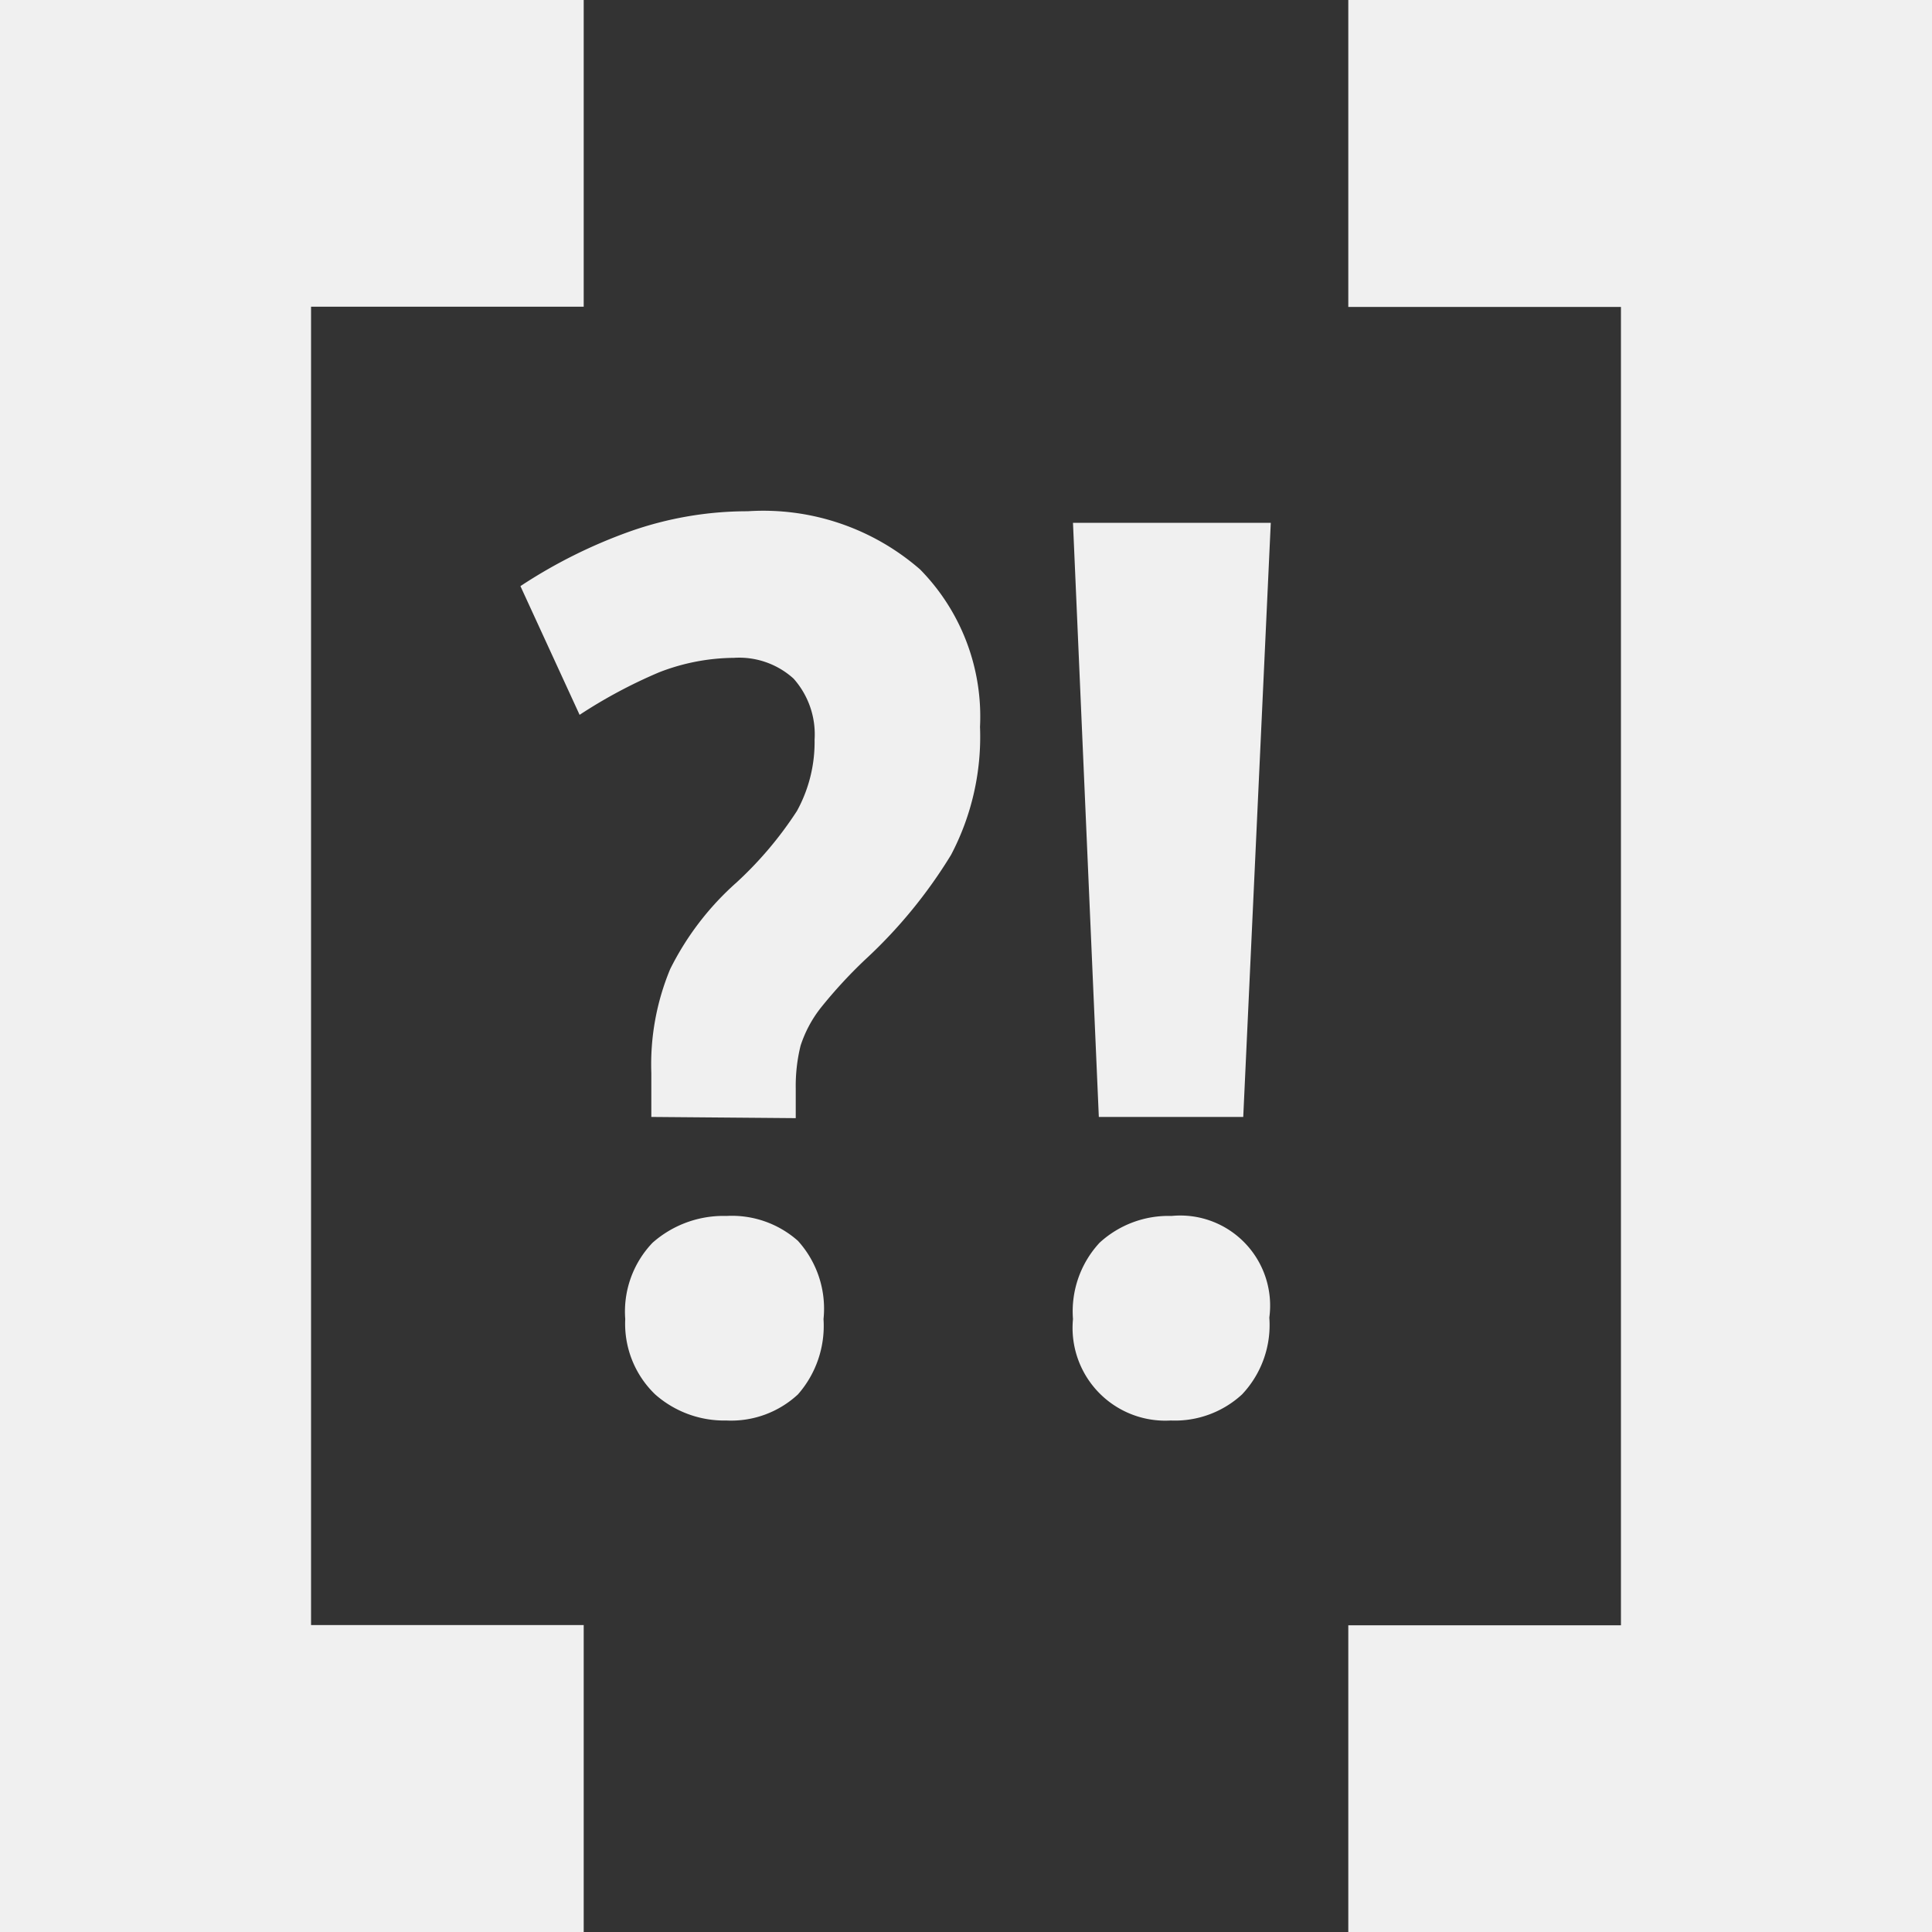 <svg xmlns="http://www.w3.org/2000/svg" width="80" height="80">
  <rect width="100%" height="100%" fill="#333333" stroke="none"/>
  <path id="edge_r" d="M55.83 0v12.71h11.29V67.3H55.83V80H80V0Z" fill="#f0f0f0" />
  <path id="edge_l" d="M24.17 80V67.29H12.88V12.7h11.29V0H0v80z" fill="#f0f0f0" />
  <path d="M26.97 46.25v-1.82a10.24 10.26 0 0 1 .78-4.3 11.8 11.83 0 0 1 2.75-3.59 15.4 15.43 0 0 0 2.5-2.96 5.9 5.91 0 0 0 .73-2.95 3.47 3.47 0 0 0-.87-2.53 3.36 3.37 0 0 0-2.47-.86 8.7 8.7 0 0 0-3.1.6A20.66 20.7 0 0 0 24 29.6l-2.45-5.33A21.08 21.12 0 0 1 26.1 22a14.65 14.68 0 0 1 4.86-.83 9.89 9.9 0 0 1 7.14 2.41 8.66 8.68 0 0 1 2.48 6.52 10.46 10.48 0 0 1-1.2 5.3 20.24 20.28 0 0 1-3.56 4.34 19.7 19.73 0 0 0-1.84 2 5.05 5.06 0 0 0-.83 1.56 6.95 6.96 0 0 0-.2 1.77v1.23zm-1.08 8.37a4.12 4.12 0 0 1 1.13-3.16 4.43 4.43 0 0 1 3.06-1.11 4.12 4.12 0 0 1 2.96 1.03 4.18 4.18 0 0 1 1.06 3.24 4.28 4.29 0 0 1-1.06 3.12 4.07 4.08 0 0 1-2.96 1.08 4.32 4.33 0 0 1-2.95-1.08 4.04 4.05 0 0 1-1.24-3.12zm25.59-8.37H45.5l-1.07-24.6h8.19zm-7.05 8.37a4.18 4.18 0 0 1 1.1-3.16 4.22 4.23 0 0 1 2.98-1.11 3.72 3.73 0 0 1 4.05 4.21 4.18 4.18 0 0 1-1.13 3.18 4.1 4.1 0 0 1-2.95 1.08 3.84 3.84 0 0 1-4.05-4.2z" fill="#f0f0f0"/>
</svg>
